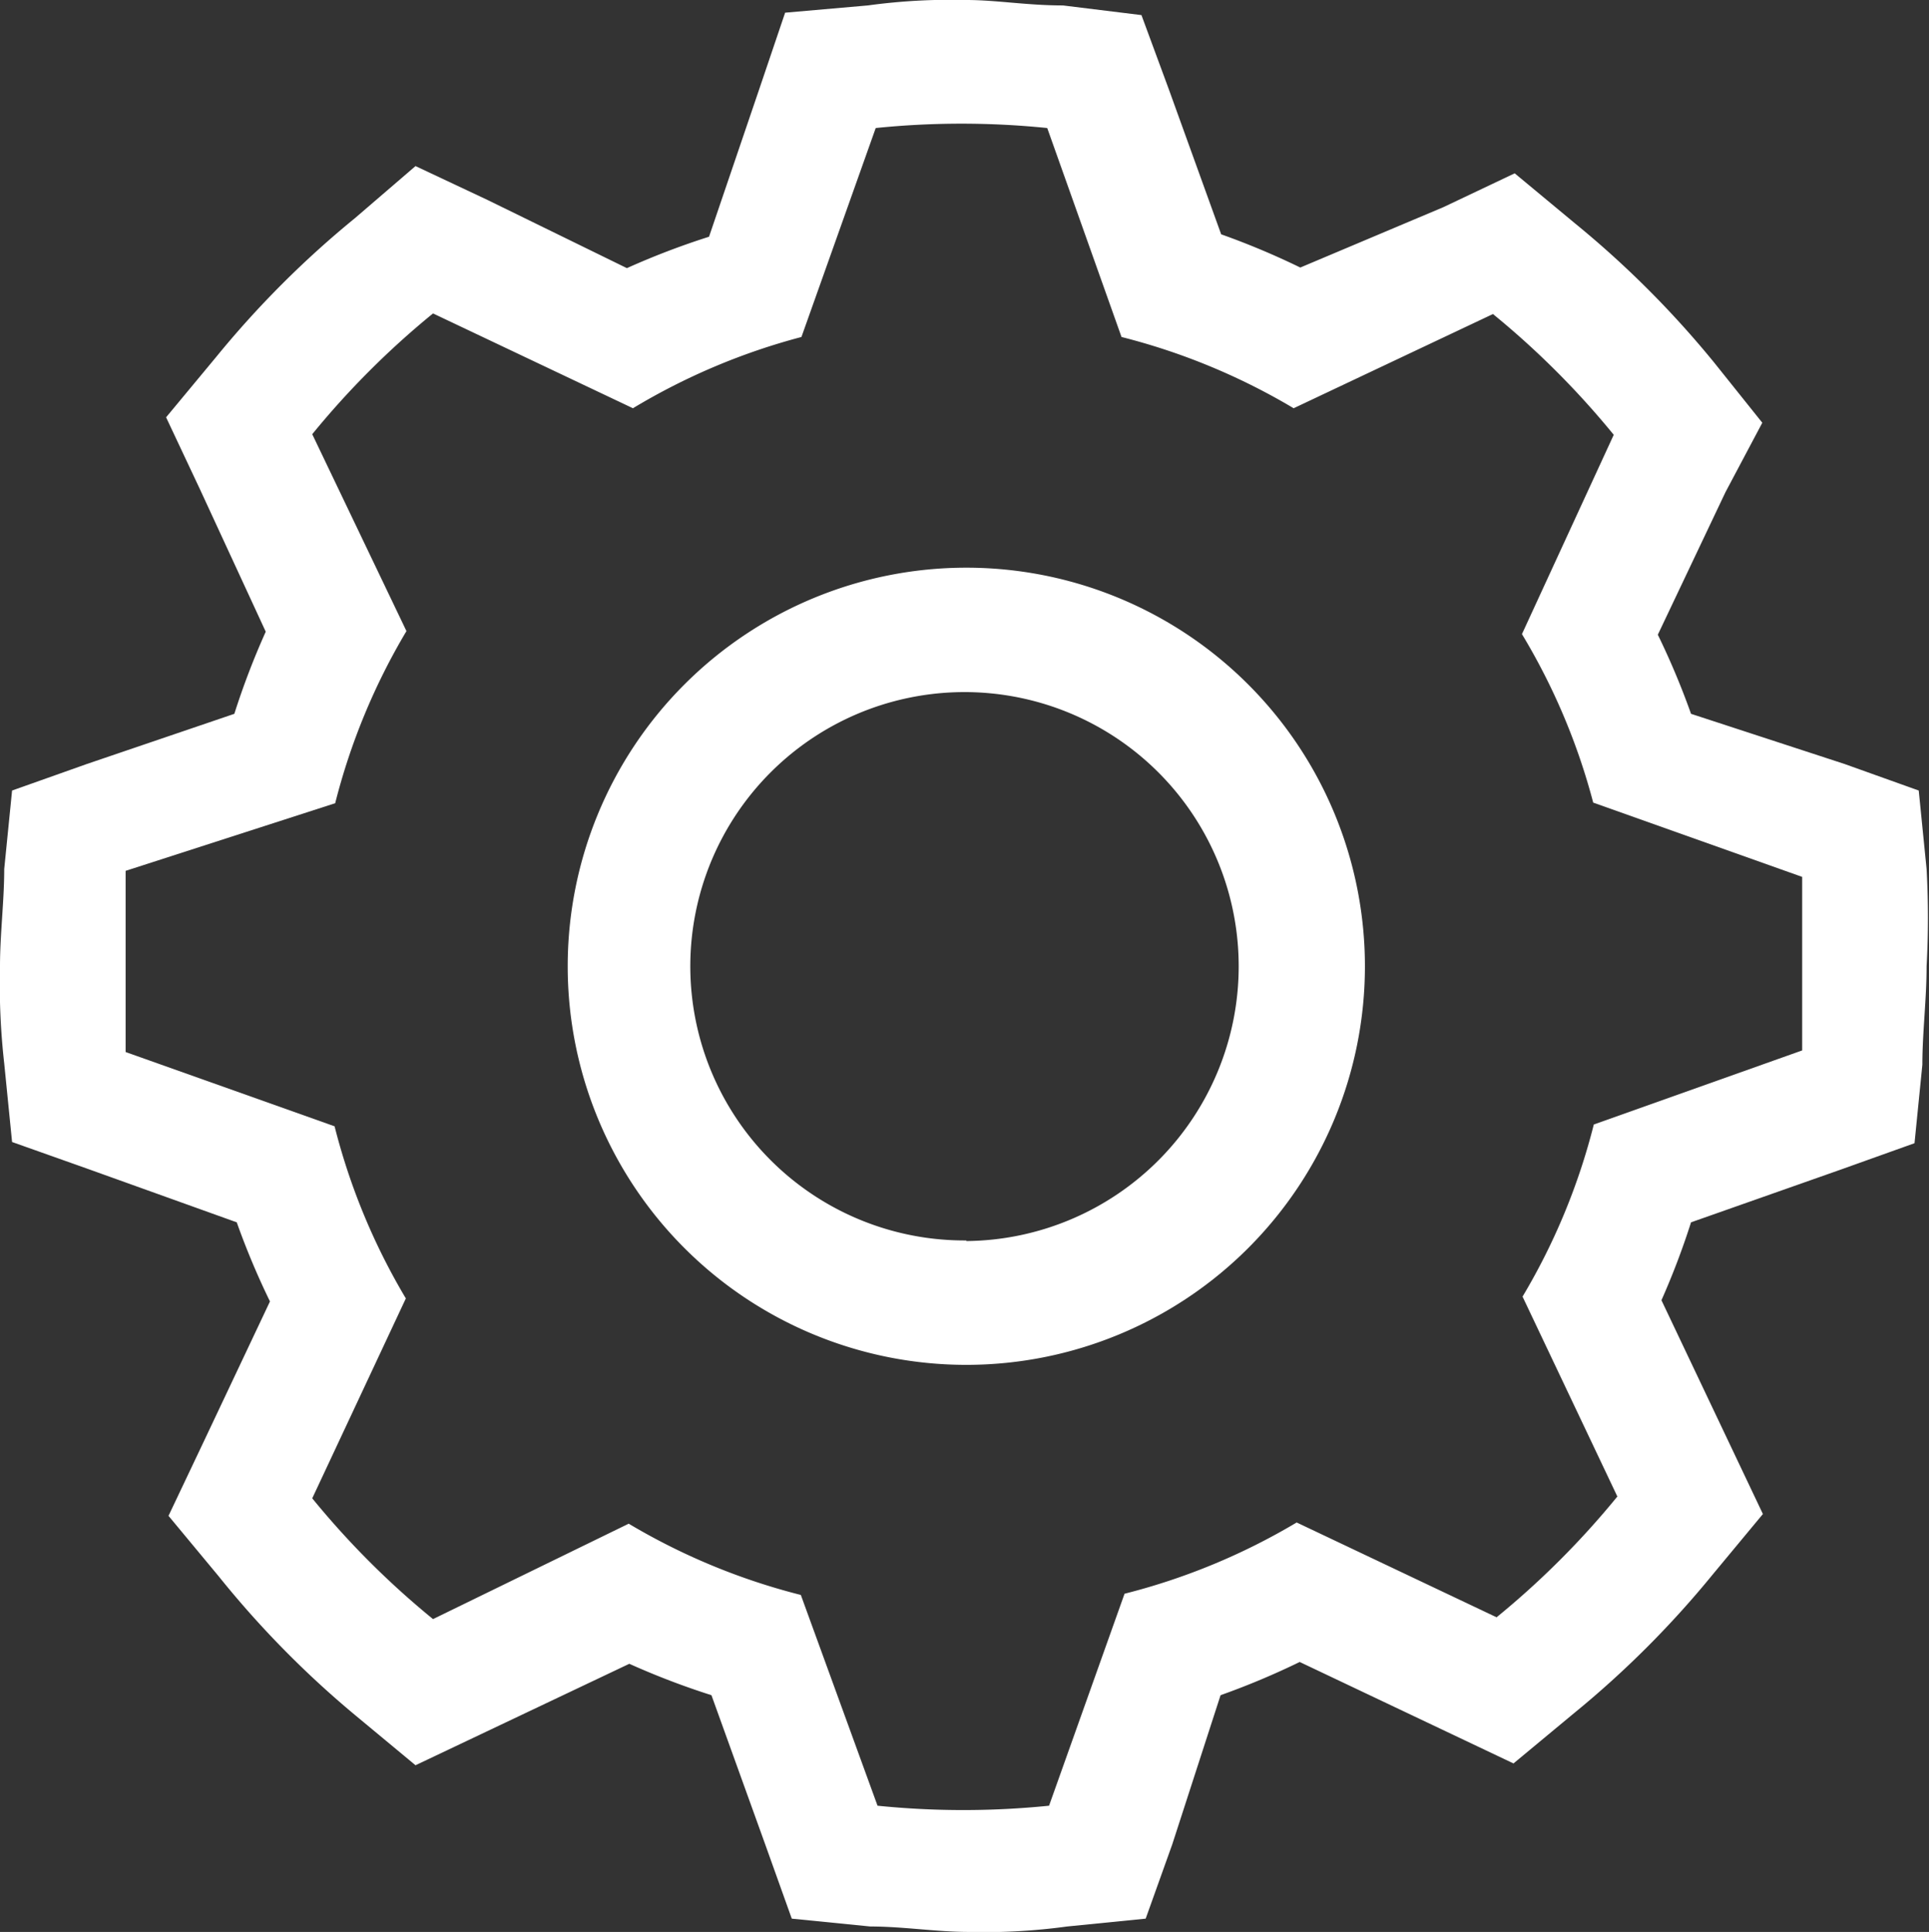 <svg xmlns="http://www.w3.org/2000/svg" viewBox="0 0 31.94 31.99"><rect x="0" y="0" width="31.94" height="31.99" fill="#333333" stroke="none"/><defs><style>.cls-1{fill:#fff;}</style></defs><title>Ресурс 1</title><g id="Слой_2" data-name="Слой 2"><g id="white_arrow" data-name="white arrow"><g id="inovation-Layer_2" data-name="inovation-Layer 2"><g id="inovation-icons"><path class="cls-1" d="M16,9.4a6.6,6.6,0,1,0,6.6,6.6h0A6.6,6.6,0,0,0,16,9.4Zm0,11.14A4.54,4.54,0,1,1,20.51,16h0A4.55,4.55,0,0,1,16,20.55Z"/><path class="cls-1" d="M31.9,14.39l-.13-1.3-1.23-.44L28,11.82a12.71,12.71,0,0,0-.55-1.31l1.12-2.36L29.18,7l-.8-1a16.15,16.15,0,0,0-2.3-2.3l-1-.83-1.18.56L21.53,4.43a12.75,12.75,0,0,0-1.31-.55l-.87-2.41L18.9.25,17.6.09C17,.09,16.5,0,16,0a10.08,10.08,0,0,0-1.63.09L13,.21l-.43,1.27-.83,2.44a12.74,12.74,0,0,0-1.36.52L8.07,3.31,6.88,2.75l-1,.86a16.12,16.12,0,0,0-2.3,2.3l-.83,1L3.31,8.1,4.4,10.46a12.76,12.76,0,0,0-.52,1.36l-2.44.83-1.24.44-.13,1.3C.07,14.92,0,15.47,0,16a11.75,11.75,0,0,0,.07,1.61l.13,1.3,1.24.44,2.48.89a12.75,12.75,0,0,0,.55,1.31L3.35,23.92,2.79,25.1l.83,1a16.13,16.13,0,0,0,2.26,2.3l1,.83,1.18-.56,2.36-1.12a12.74,12.74,0,0,0,1.36.52l.89,2.47.44,1.23,1.3.13c.55,0,1.09.09,1.63.09a10.08,10.08,0,0,0,1.63-.09l1.3-.13.44-1.23.8-2.47a12.71,12.71,0,0,0,1.31-.55l2.36,1.12,1.18.56,1-.83a16.13,16.13,0,0,0,2.3-2.3l.83-1-.56-1.18-1.12-2.36A12.69,12.69,0,0,0,28,20.24l2.47-.87,1.23-.44.13-1.3c0-.53.07-1.08.07-1.63A14.56,14.56,0,0,0,31.9,14.39Zm-2.05,3-3.46,1.23a10.64,10.64,0,0,1-1.18,2.85l1.57,3.31a14,14,0,0,1-2,2l-3.31-1.57a10.68,10.68,0,0,1-2.85,1.18L17.37,29.9a14.06,14.06,0,0,1-2.84,0l-1.27-3.49a10.68,10.68,0,0,1-2.85-1.18L7.17,26.81a14,14,0,0,1-2-2L6.72,21.5a10.68,10.68,0,0,1-1.18-2.85L2.08,17.42v-3L5.55,13.3a10.68,10.68,0,0,1,1.18-2.85L5.17,7.19a14,14,0,0,1,2-2l3.31,1.57a10.68,10.68,0,0,1,2.79-1.18l1.23-3.46a14,14,0,0,1,2.84,0l1.23,3.46a10.7,10.7,0,0,1,2.85,1.18L24.72,5.2a14,14,0,0,1,2,2L25.2,10.5a10.64,10.64,0,0,1,1.18,2.79l3.46,1.23v2.9Z"/></g></g></g></g></svg>